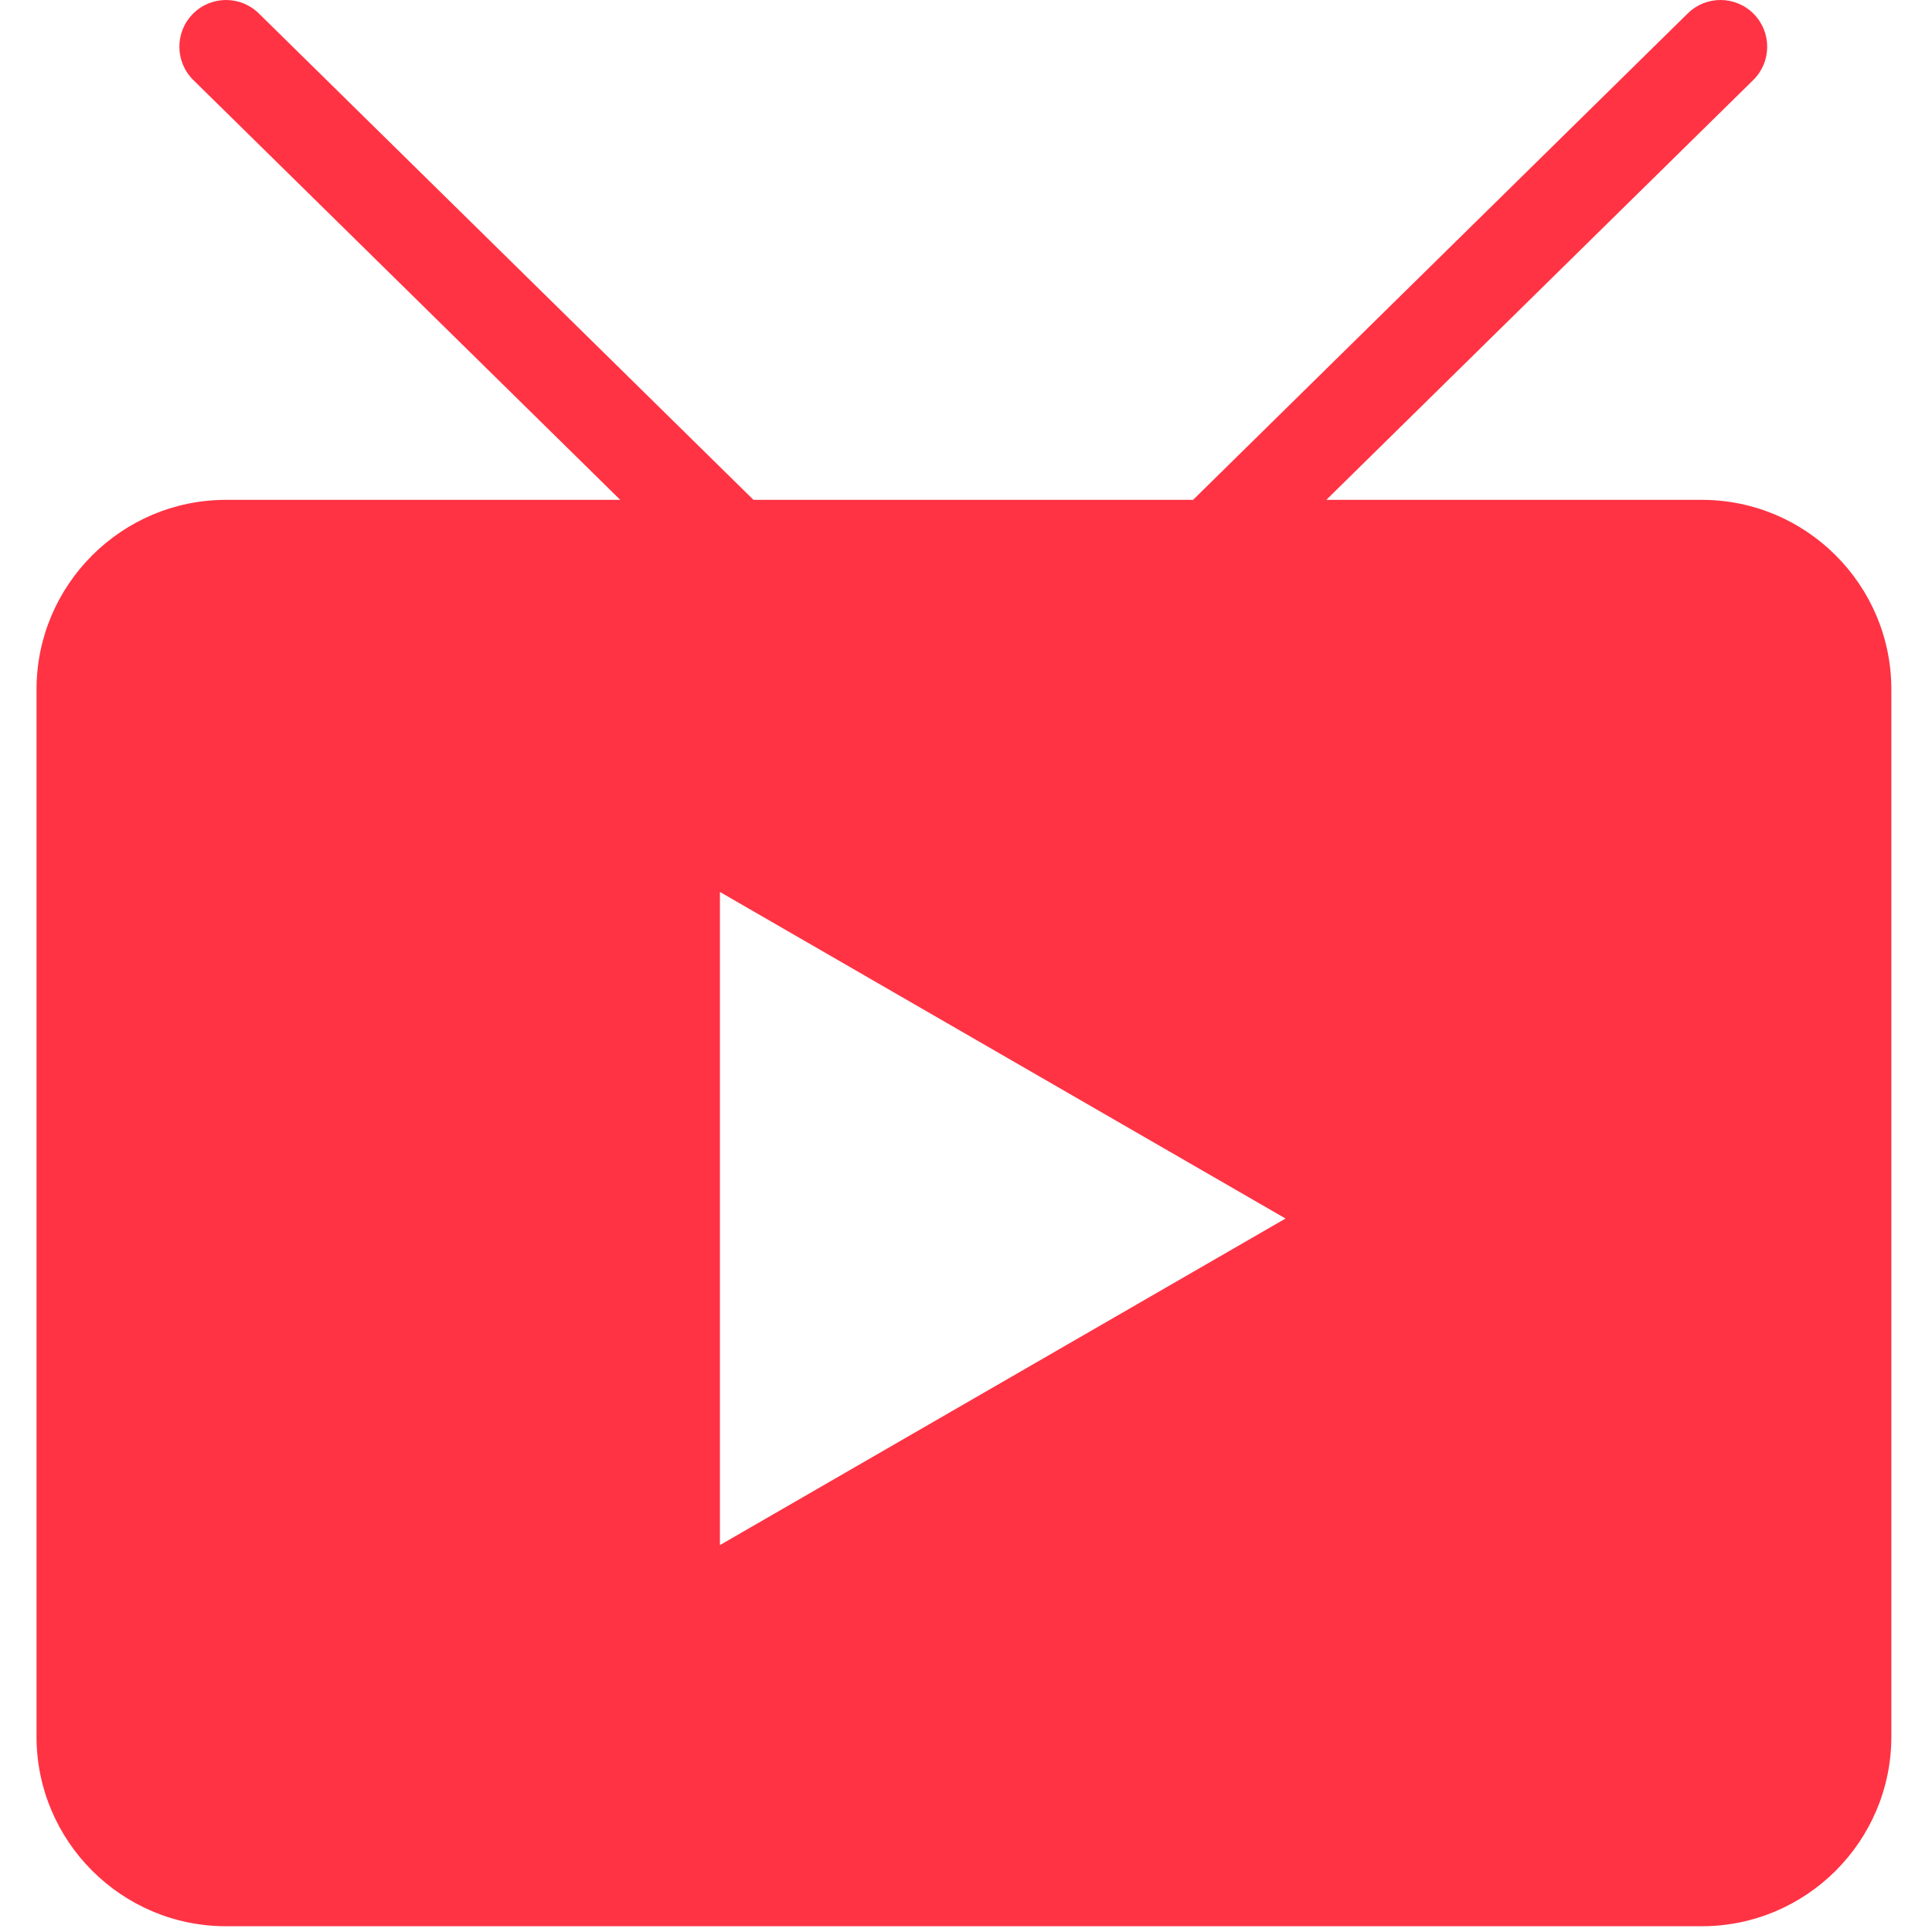 <?xml version="1.0" standalone="no"?><!DOCTYPE svg PUBLIC "-//W3C//DTD SVG 1.1//EN" "http://www.w3.org/Graphics/SVG/1.1/DTD/svg11.dtd"><svg t="1722820348758" class="icon" viewBox="0 0 1024 1024" version="1.1" xmlns="http://www.w3.org/2000/svg" p-id="6224" xmlns:xlink="http://www.w3.org/1999/xlink" width="200" height="200"><path d="M1002.456 365.393l0 555.087c0 55.393-45.069 100.462-100.462 100.462L119.824 1020.942c-55.393 0-100.462-45.069-100.462-100.462l0-555.087c0-55.393 45.069-100.462 100.462-100.462l208.921 0L102.465 42.419c-9.744-9.574-9.877-25.267-0.291-35.01 9.574-9.768 25.23-9.889 35.01-0.291l262.178 257.814 232.995 0L894.536 7.118c9.744-9.599 25.411-9.478 35.01 0.291 9.587 9.744 9.454 25.436-0.291 35.01l-226.281 222.514 199.02 0C957.387 264.932 1002.456 310 1002.456 365.393zM681.363 645.844l-299.785-173.081 0 346.163L681.363 645.844z" fill="#FF3344" p-id="6225"></path></svg>
